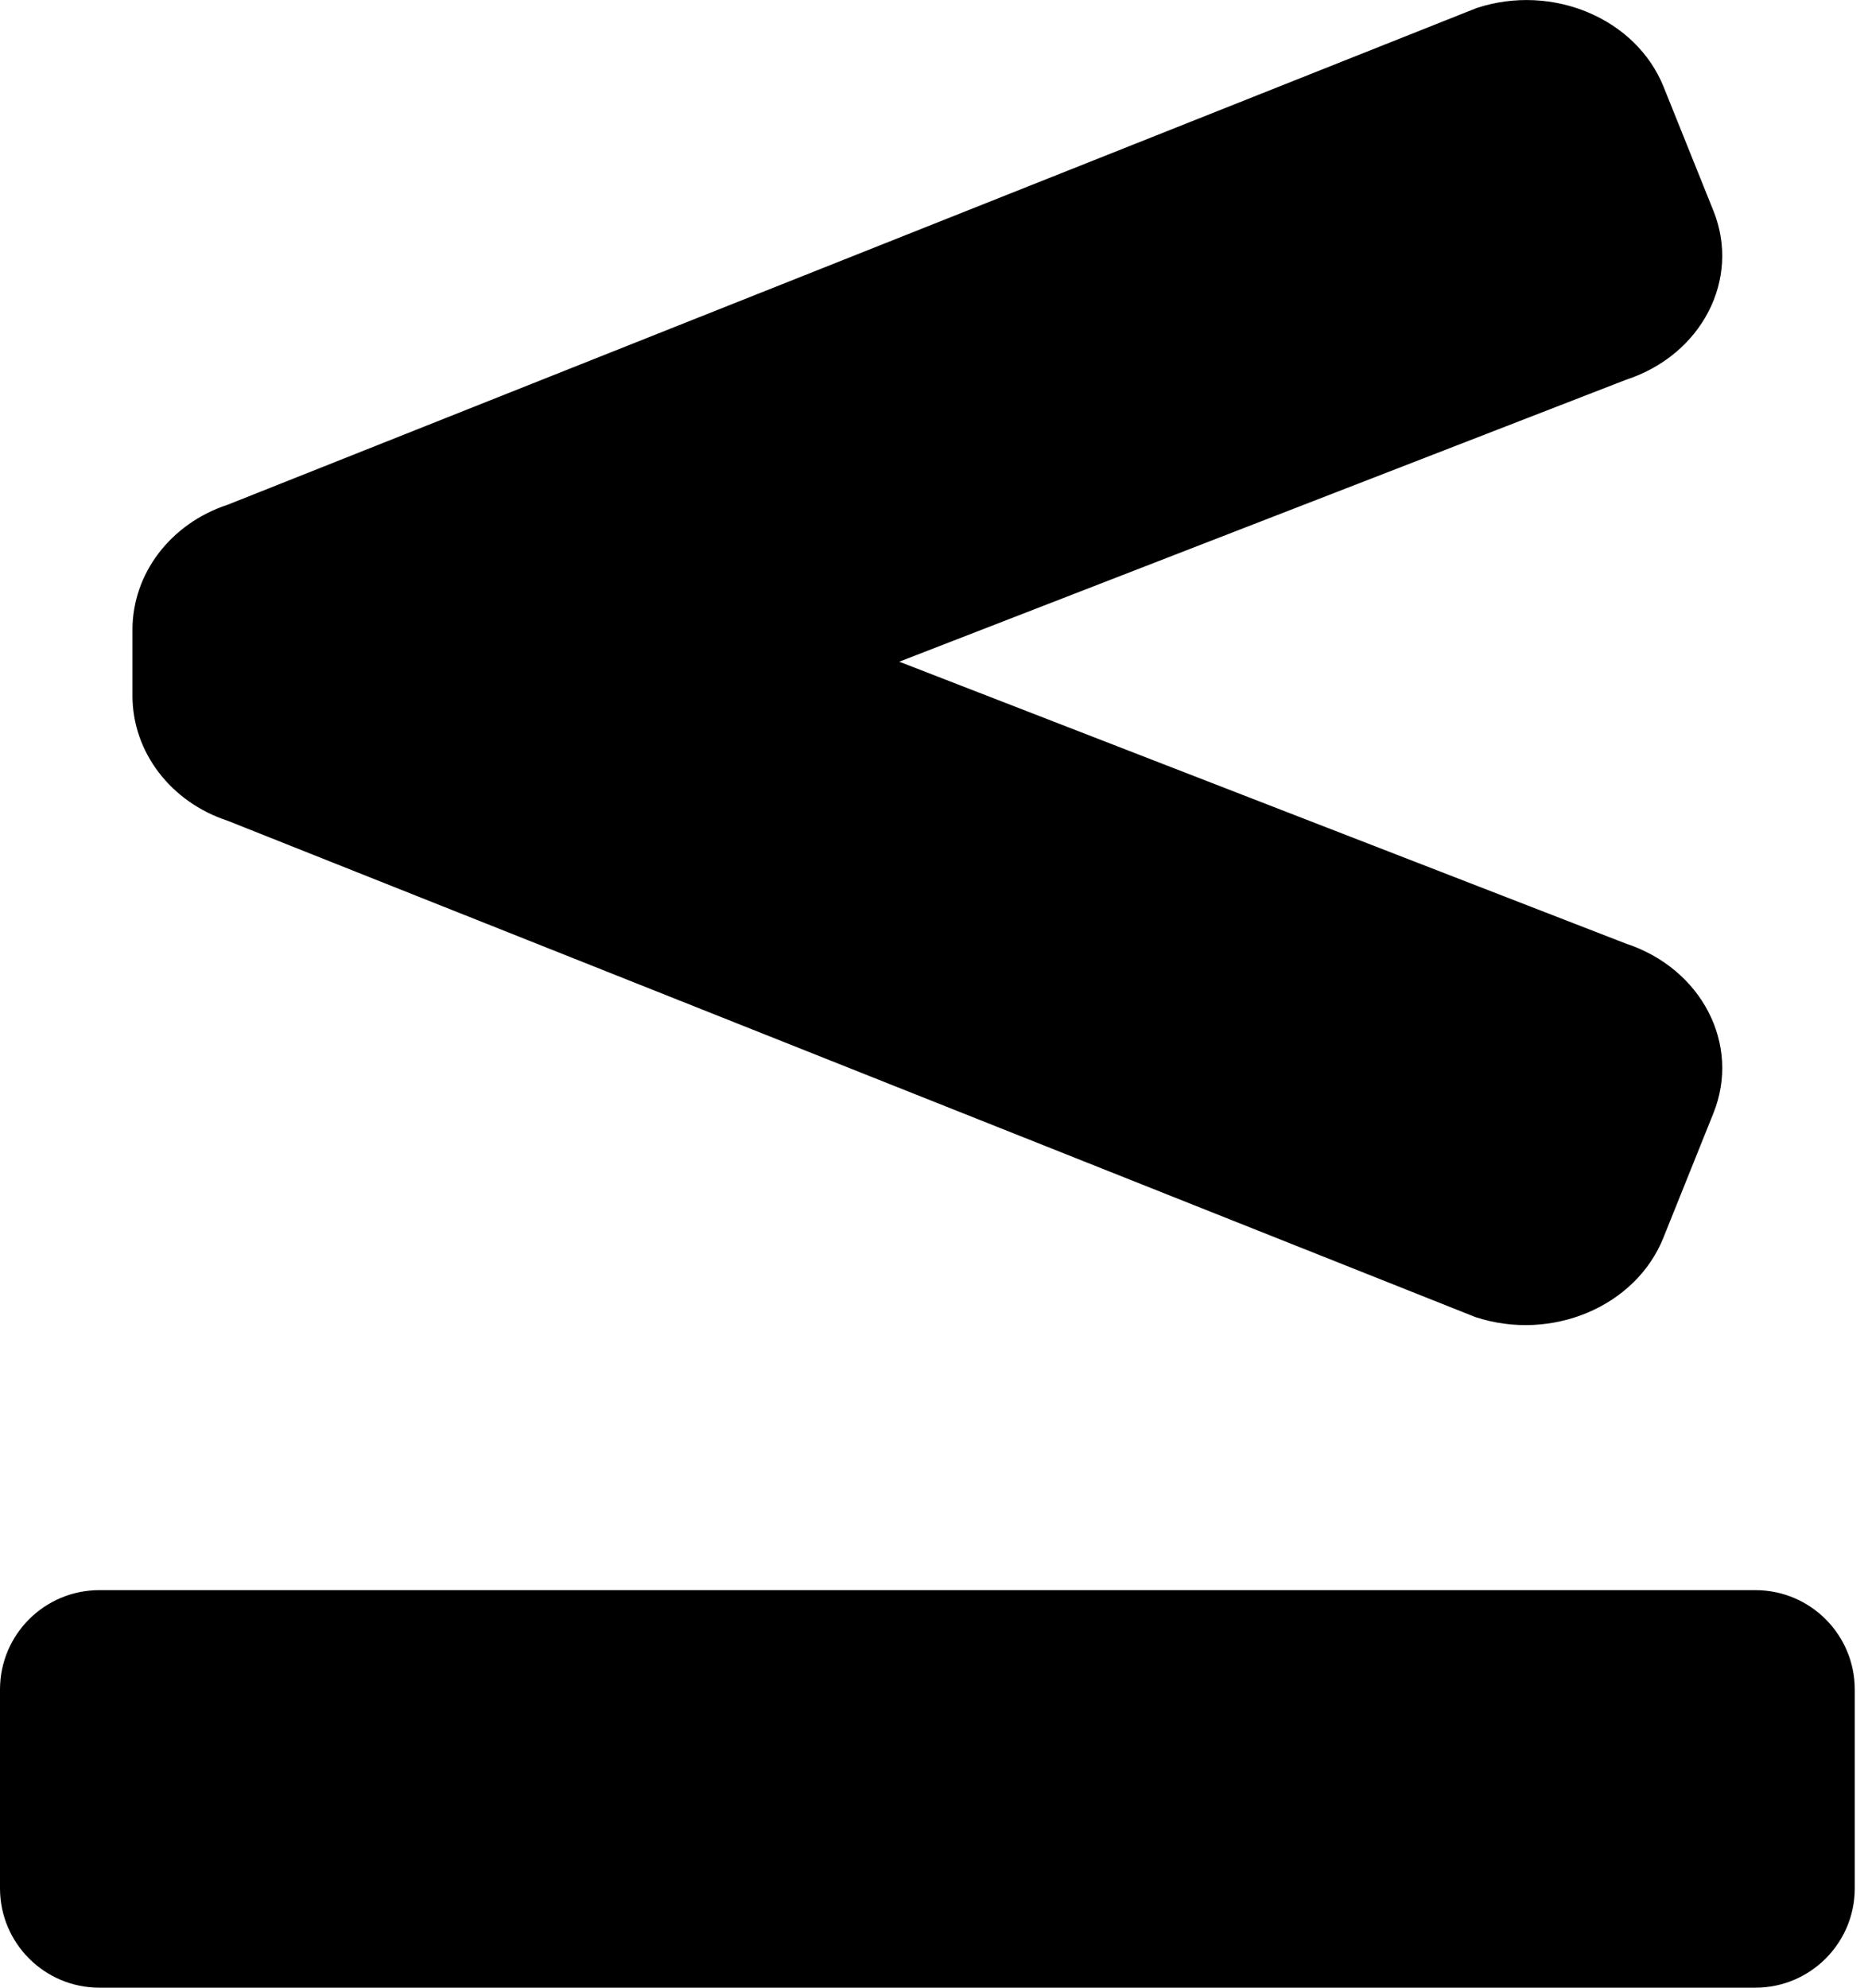 ﻿<?xml version="1.0" encoding="utf-8"?>
<svg version="1.1" xmlns:xlink="http://www.w3.org/1999/xlink" width="47px" height="50px" xmlns="http://www.w3.org/2000/svg">
  <defs>
    <pattern id="BGPattern" patternUnits="userSpaceOnUse" alignment="0 0" imageRepeat="None" />
    <mask fill="white" id="Clip1727">
      <path d="M 3.333 17.503  C 3.333 18.916  4.293 20.175  5.727 20.646  L 37.124 33.132  C 39.04 33.76  41.156 32.868  41.851 31.137  L 43.11 28.004  C 43.806 26.274  42.817 24.361  40.901 23.733  L 22.626 16.645  L 40.914 9.552  C 42.819 8.927  43.803 7.024  43.111 5.303  L 41.858 2.186  C 41.167 0.465  39.06 -0.424  37.155 0.201  L 5.727 12.697  C 4.293 13.168  3.333 14.427  3.333 15.841  L 3.333 17.503  Z M 46.667 42.5  C 46.667 41.119  45.547 40  44.167 40  L 2.5 40  C 1.12 40  0 41.119  0 42.5  L 0 47.5  C 0 48.88  1.12 50  2.5 50  L 44.167 50  C 45.547 50  46.667 48.88  46.667 47.5  L 46.667 42.5  Z " fill-rule="evenodd" />
    </mask>
  </defs>
  <g>
    <path d="M 3.333 17.503  C 3.333 18.916  4.293 20.175  5.727 20.646  L 37.124 33.132  C 39.04 33.76  41.156 32.868  41.851 31.137  L 43.11 28.004  C 43.806 26.274  42.817 24.361  40.901 23.733  L 22.626 16.645  L 40.914 9.552  C 42.819 8.927  43.803 7.024  43.111 5.303  L 41.858 2.186  C 41.167 0.465  39.06 -0.424  37.155 0.201  L 5.727 12.697  C 4.293 13.168  3.333 14.427  3.333 15.841  L 3.333 17.503  Z M 46.667 42.5  C 46.667 41.119  45.547 40  44.167 40  L 2.5 40  C 1.12 40  0 41.119  0 42.5  L 0 47.5  C 0 48.88  1.12 50  2.5 50  L 44.167 50  C 45.547 50  46.667 48.88  46.667 47.5  L 46.667 42.5  Z " fill-rule="nonzero" fill="rgba(0, 0, 0, 1)" stroke="none" class="fill" />
    <path d="M 3.333 17.503  C 3.333 18.916  4.293 20.175  5.727 20.646  L 37.124 33.132  C 39.04 33.76  41.156 32.868  41.851 31.137  L 43.11 28.004  C 43.806 26.274  42.817 24.361  40.901 23.733  L 22.626 16.645  L 40.914 9.552  C 42.819 8.927  43.803 7.024  43.111 5.303  L 41.858 2.186  C 41.167 0.465  39.06 -0.424  37.155 0.201  L 5.727 12.697  C 4.293 13.168  3.333 14.427  3.333 15.841  L 3.333 17.503  Z " stroke-width="0" stroke-dasharray="0" stroke="rgba(255, 255, 255, 0)" fill="none" class="stroke" mask="url(#Clip1727)" />
    <path d="M 46.667 42.5  C 46.667 41.119  45.547 40  44.167 40  L 2.5 40  C 1.12 40  0 41.119  0 42.5  L 0 47.5  C 0 48.88  1.12 50  2.5 50  L 44.167 50  C 45.547 50  46.667 48.88  46.667 47.5  L 46.667 42.5  Z " stroke-width="0" stroke-dasharray="0" stroke="rgba(255, 255, 255, 0)" fill="none" class="stroke" mask="url(#Clip1727)" />
  </g>
</svg>